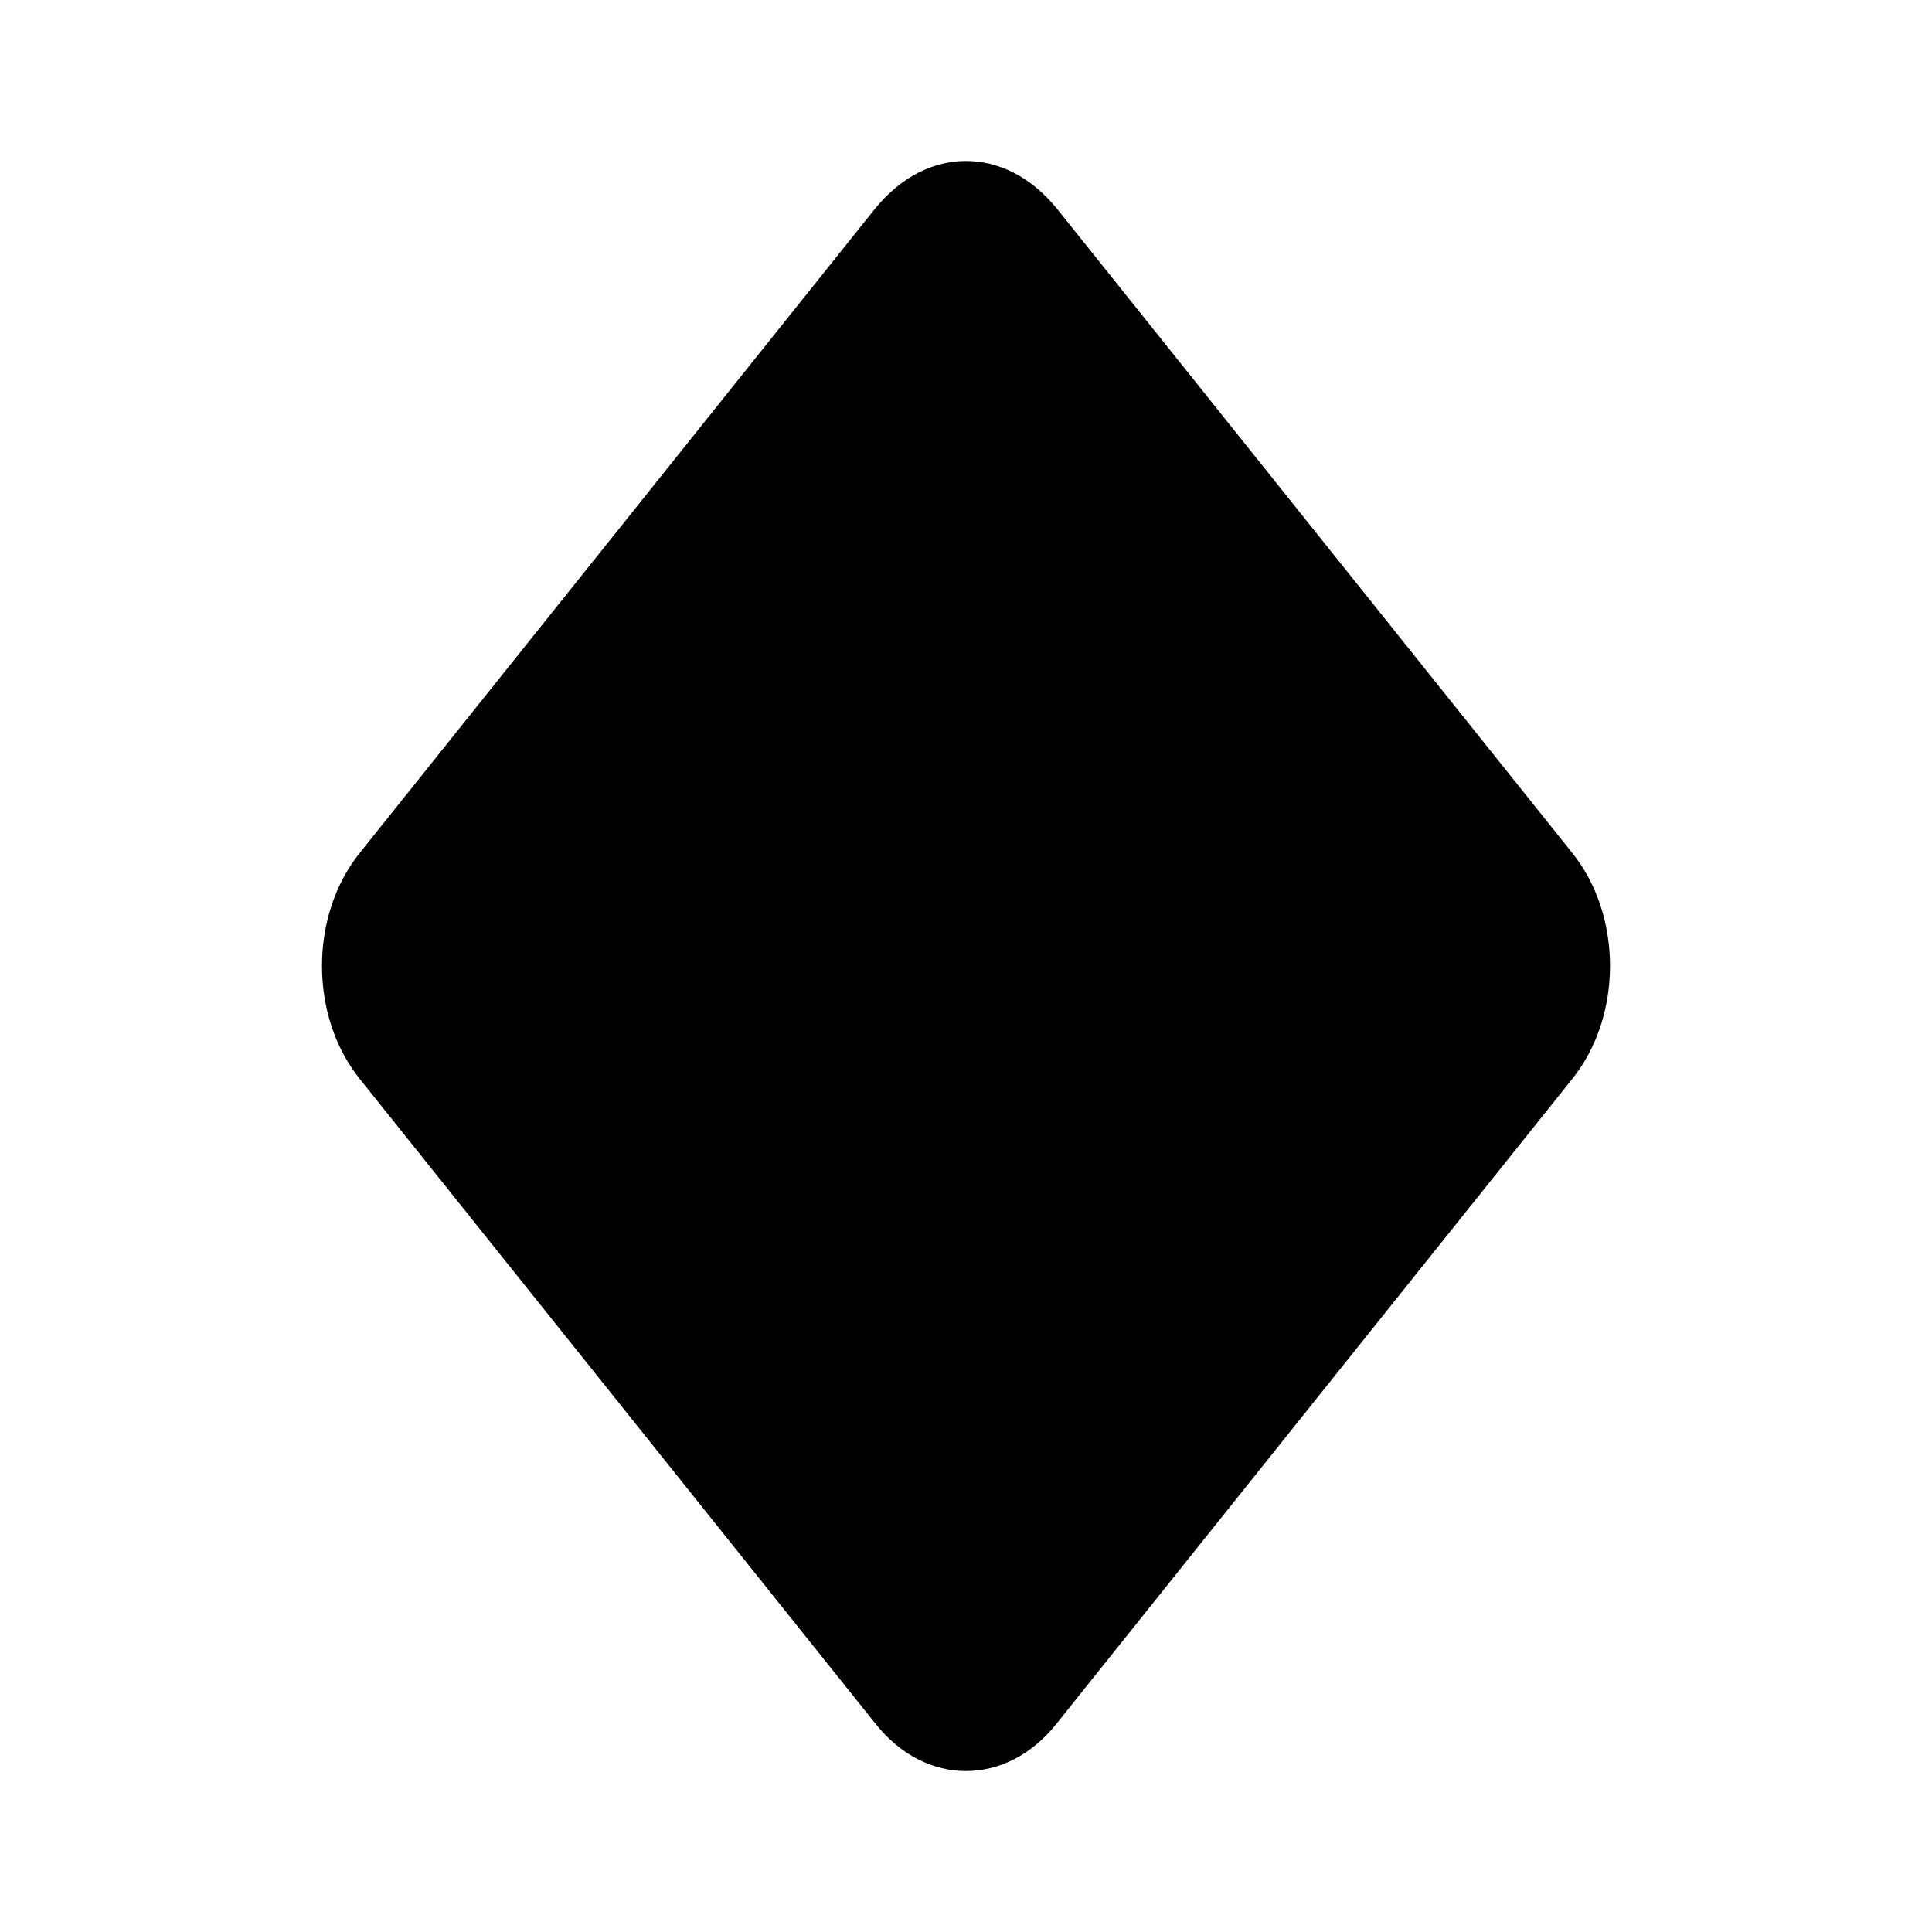 <svg viewBox="0 0 24 24" fill="none" xmlns="http://www.w3.org/2000/svg">
<path d="M12 2C11.6 2 11.2 2.19 10.872 2.59L4.474 10.589C3.842 11.369 3.842 12.629 4.474 13.409L10.872 21.408C11.496 22.198 12.504 22.198 13.128 21.408L19.526 13.409C20.158 12.629 20.158 11.369 19.526 10.589L13.128 2.59C12.8 2.19 12.4 2 12 2Z" fill="currentColor"/>
</svg>
